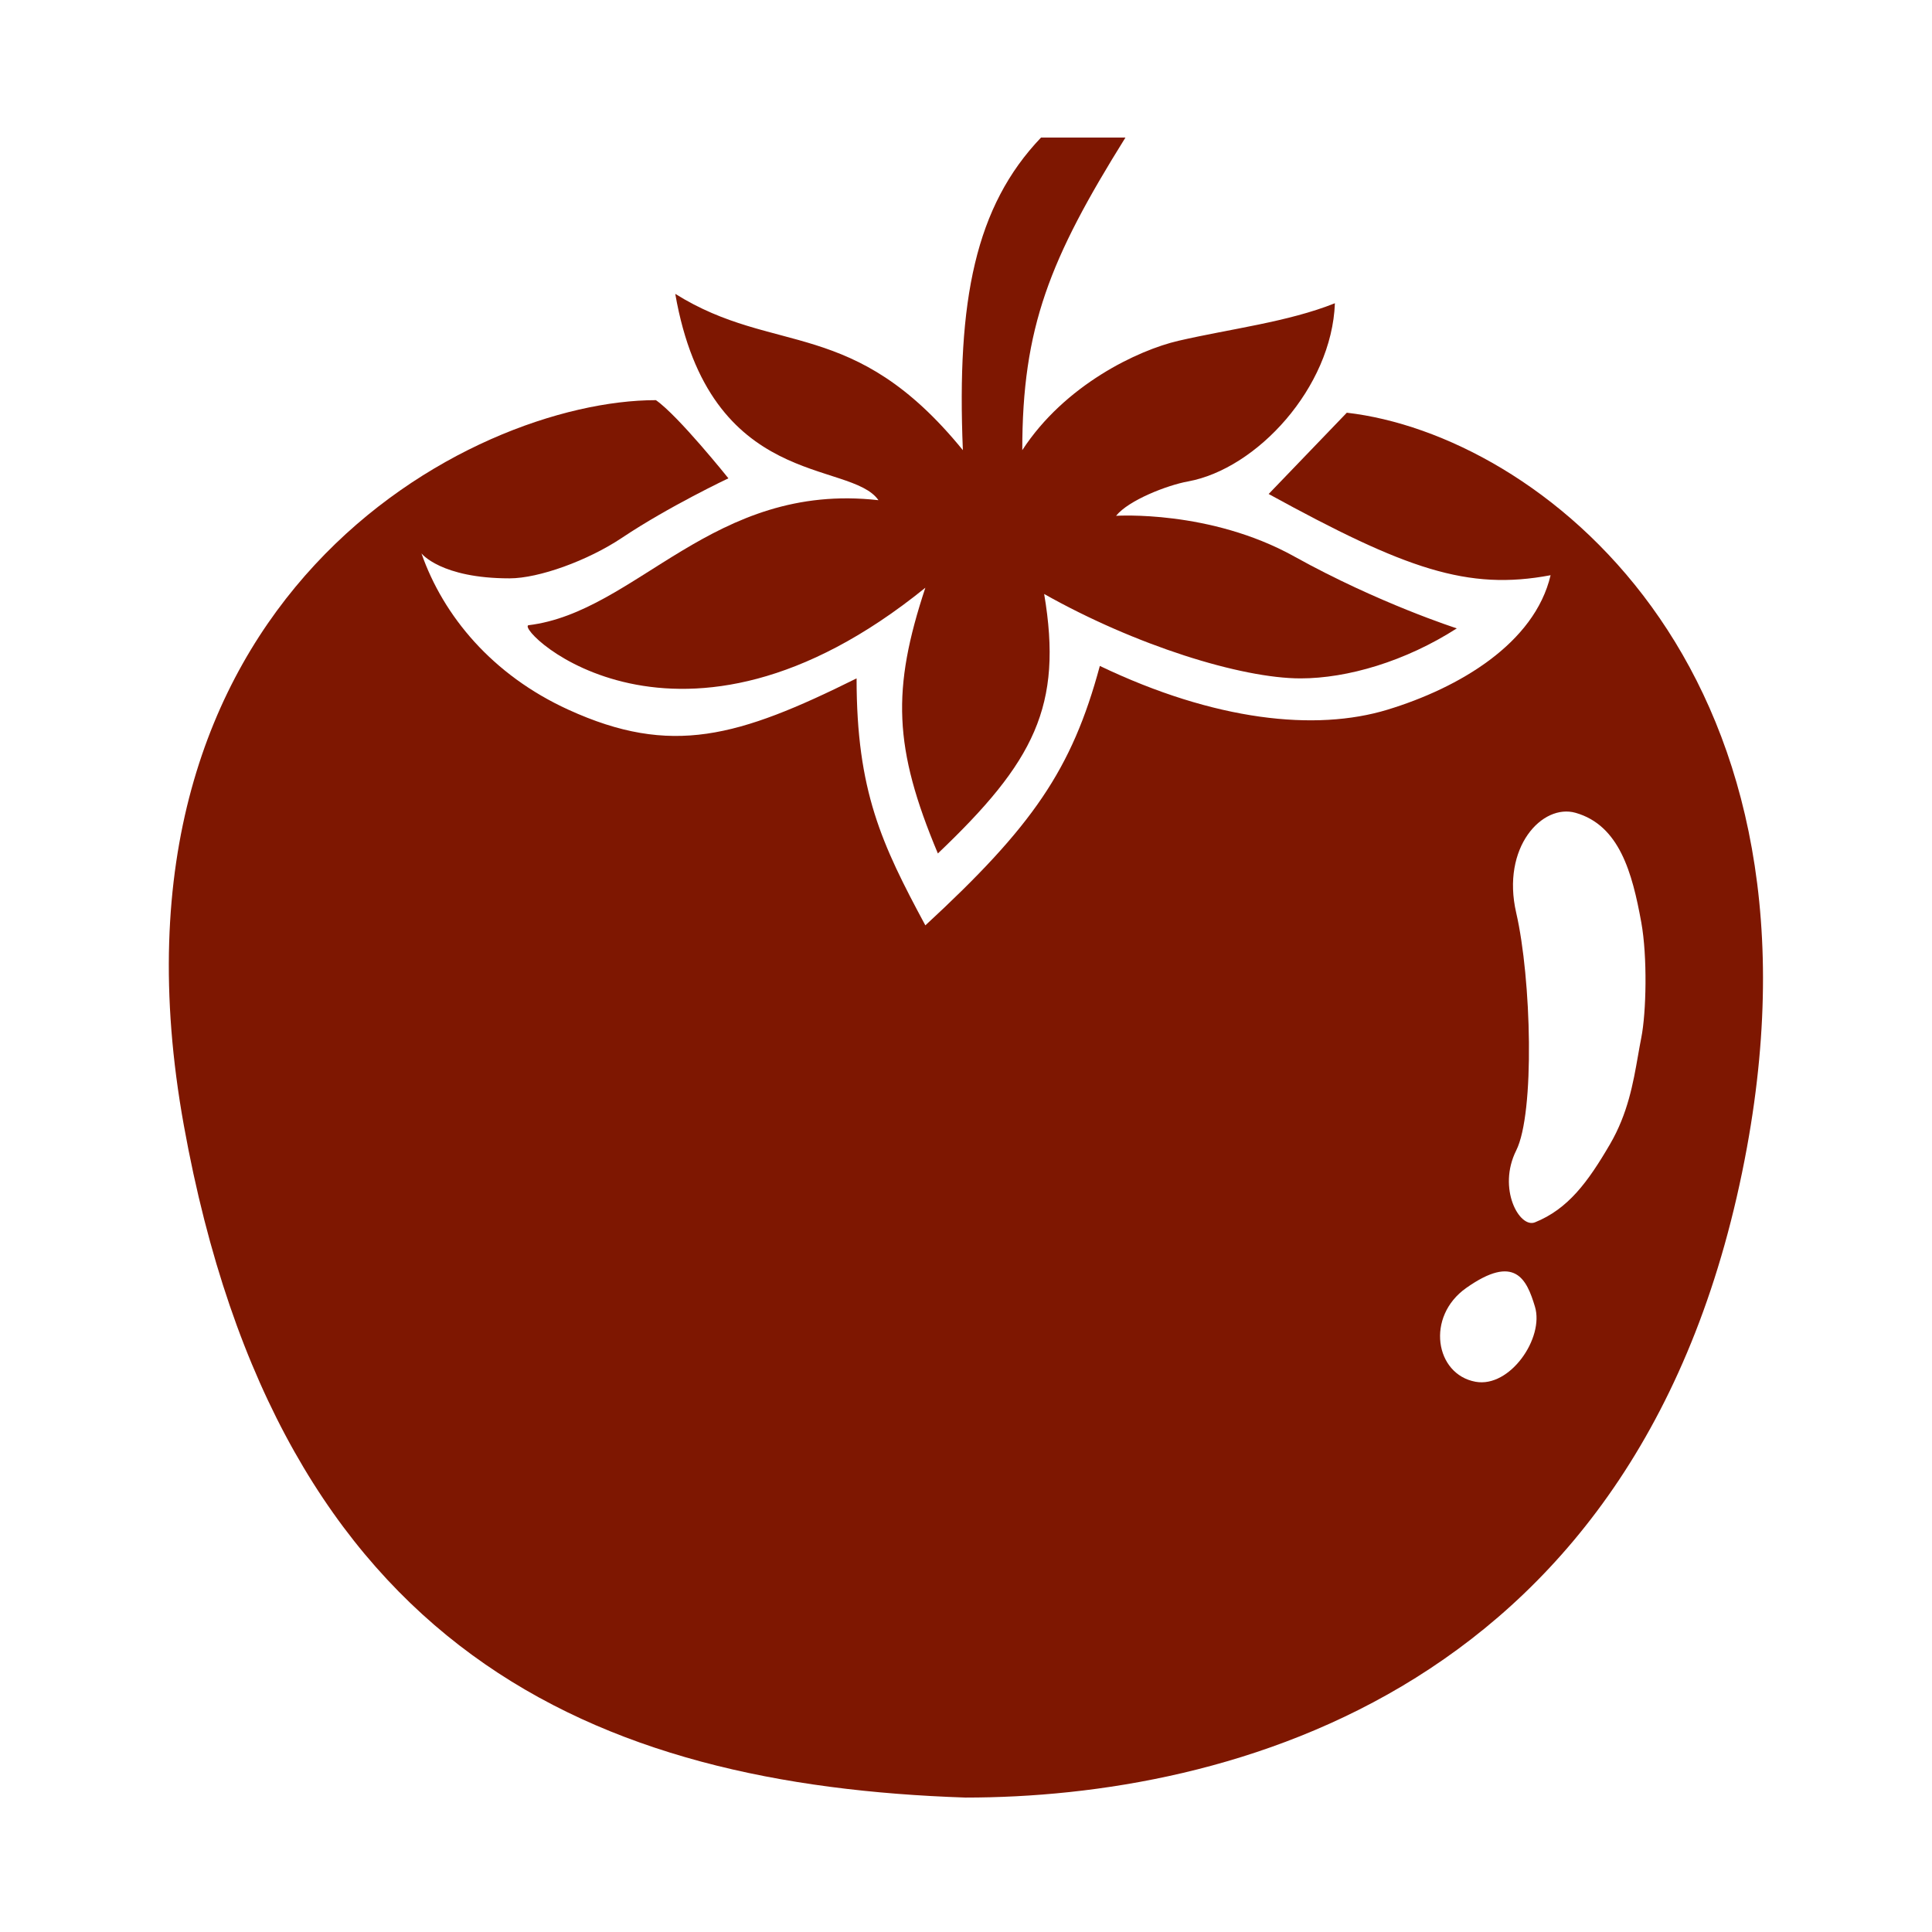 <svg width="309" height="309" viewBox="0 0 309 309" fill="none" xmlns="http://www.w3.org/2000/svg">
<path fill-rule="evenodd" clip-rule="evenodd" d="M104.906 63.999C75.406 64 14.134 95.508 29.406 180.008C44.678 264.507 95.406 285.508 154.405 287.499C195.906 287.499 263.406 271.008 279.406 183.508C293.563 106.088 245.906 69.508 215.406 66.008L202.906 79.008C224.842 91.037 234.723 94.499 248 91.999C245.44 102.884 233.406 110.008 221.906 113.508C210.406 117.008 194.3 115.303 175.906 106.508C171.44 123.088 165.119 132.193 148 148C141 135 137 126.5 137 108.5C118.088 117.888 107.377 121.029 90.906 113.508C78.717 107.942 70.906 98.508 67.406 88.508C67.406 88.508 70.5 92.5 81.5 92.5C86.165 92.5 94 89.68 99.5 86C106.973 81 116.5 76.5 116.5 76.5C116.5 76.5 108.5 66.5 104.906 63.999ZM252 130.001C259 132.001 261.058 139.569 262.5 147.501C263.5 153.001 263.307 161.957 262.5 165.997C262.317 166.915 262.15 167.866 261.979 168.845L261.978 168.846C261.215 173.203 260.358 178.102 257.5 183.001C253.935 189.112 250.784 193.361 245.5 195.497C243.016 196.501 239.459 190.084 242.5 184.001C245.5 178.001 244.923 156.504 242.5 146C240.077 135.496 246.683 128.482 252 130.001ZM234.5 205.997C228 210.585 229.53 219.819 236 220.997C241.5 221.997 247 213.997 245.5 208.997C244.176 204.582 242.304 200.488 234.5 205.997Z" fill="#7E1701"/>
<path d="M180.001 22H166.501C156 33 153 48 154 72C136.5 50.5 124 57 108 47C113.5 78.5 136 73.5 140.5 80C114 77 101.87 97.902 84.5 100C82.493 100.77 108.499 126 148 94C142.62 110.26 142.896 119.576 150.001 136.5C165.401 121.841 170.036 112.923 167.001 95C181.547 103.205 198.501 108.5 208.001 108.5C215.501 108.5 224.772 105.783 233.001 100.5C233.001 100.5 220.501 96.5 207.001 89C193.501 81.5 178.501 82.5 178.501 82.5C180.501 80 186.701 77.6 190.001 77C201.001 75 213.001 62 213.501 48.5C206.001 51.5 196.797 52.585 188.501 54.5C182.001 56 170.288 61.559 163.501 72C163.493 52.384 167.881 41.436 180.001 22Z" fill="#7E1701"/>
</svg>
